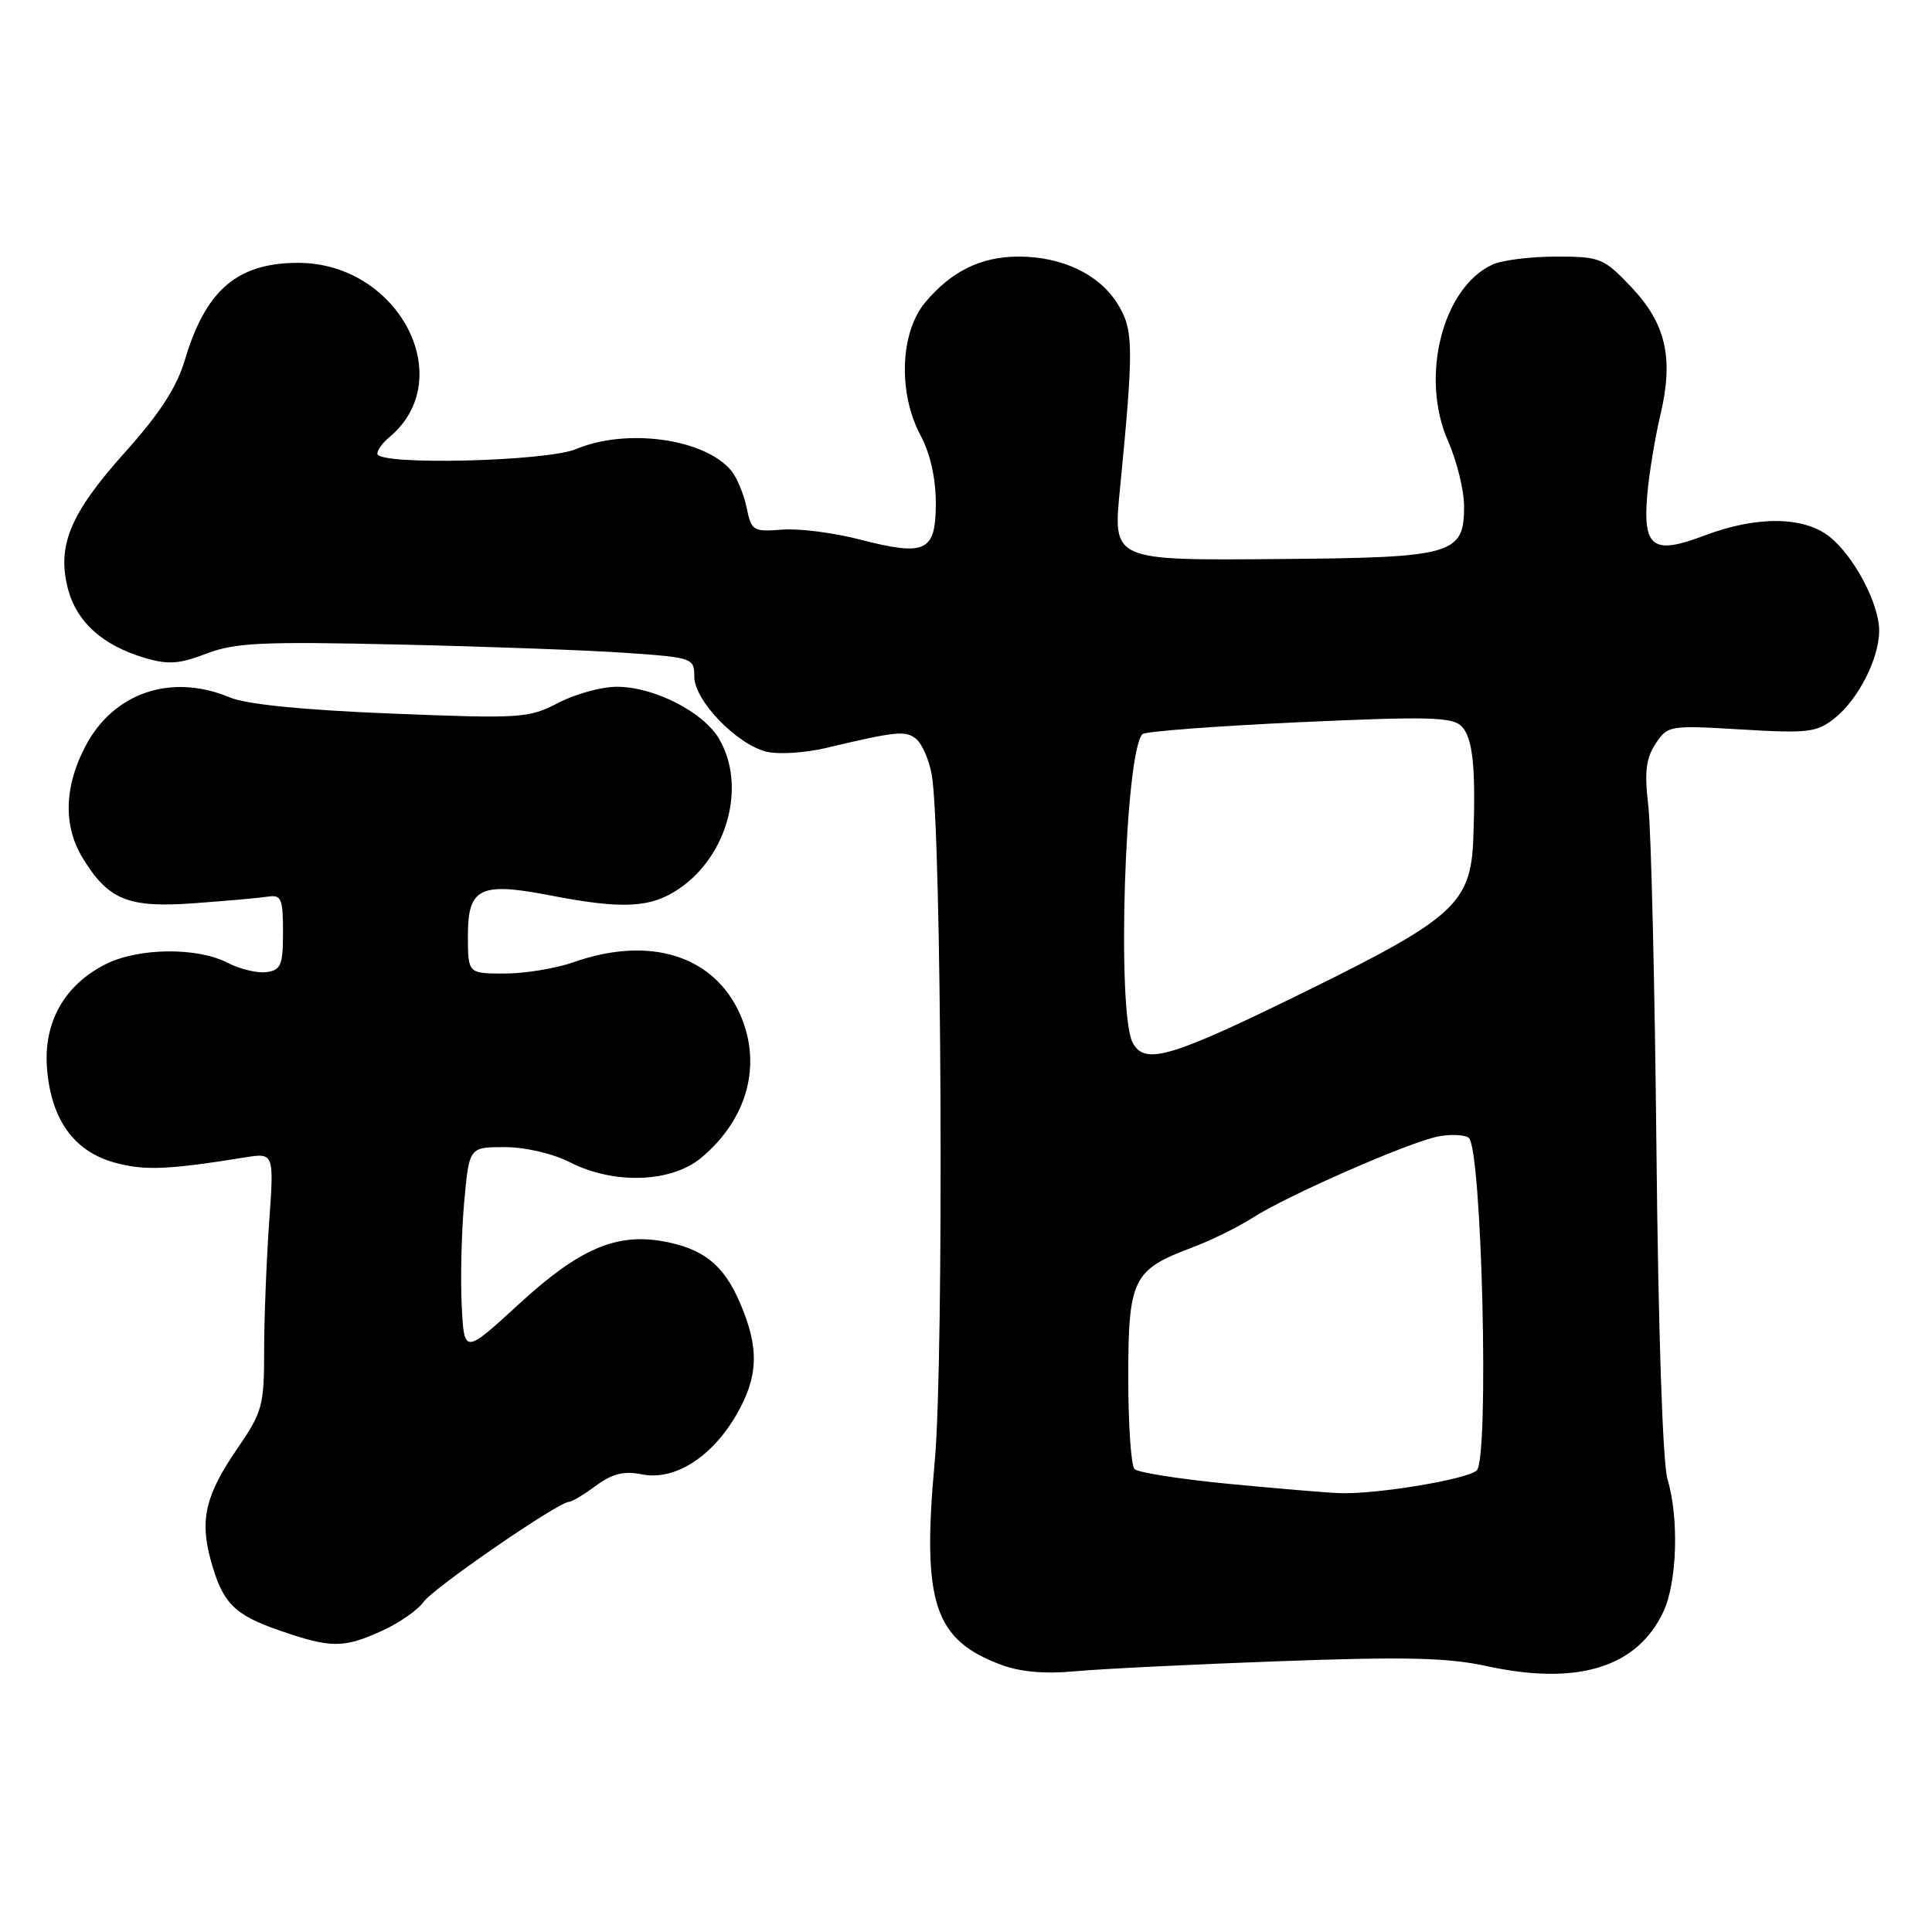 <?xml version="1.0" encoding="UTF-8" standalone="no"?>
<!DOCTYPE svg PUBLIC "-//W3C//DTD SVG 1.1//EN" "http://www.w3.org/Graphics/SVG/1.1/DTD/svg11.dtd" >
<svg xmlns="http://www.w3.org/2000/svg" xmlns:xlink="http://www.w3.org/1999/xlink" version="1.1" viewBox="0 0 256 256">
 <g >
 <path fill="currentColor"
d=" M 169.50 220.12 C 186.17 219.51 191.84 219.64 197.00 220.77 C 209.00 223.38 216.89 220.97 220.38 213.62 C 222.23 209.72 222.50 201.16 220.95 195.99 C 220.32 193.91 219.73 176.34 219.49 152.50 C 219.27 130.50 218.78 109.93 218.41 106.78 C 217.88 102.33 218.09 100.51 219.36 98.57 C 220.96 96.13 221.17 96.09 230.75 96.66 C 239.63 97.19 240.73 97.05 243.12 95.15 C 246.25 92.66 249.00 87.23 249.00 83.56 C 249.00 79.98 245.64 73.65 242.39 71.09 C 238.97 68.40 232.72 68.35 225.83 70.97 C 219.04 73.55 217.67 72.57 218.27 65.56 C 218.51 62.78 219.29 58.02 220.01 54.99 C 221.80 47.43 220.75 42.88 216.11 37.99 C 212.49 34.19 212.03 34.00 206.20 34.00 C 202.84 34.00 199.05 34.47 197.78 35.05 C 191.13 38.09 188.13 49.98 191.88 58.46 C 193.04 61.10 194.00 64.99 194.00 67.10 C 194.00 73.45 192.53 73.88 170.07 74.07 C 147.14 74.26 147.46 74.40 148.43 64.50 C 150.25 45.81 150.21 43.64 148.04 40.19 C 145.60 36.32 140.72 34.00 134.98 34.00 C 130.01 34.00 126.09 35.91 122.62 40.04 C 119.25 44.04 118.97 52.09 122.00 57.74 C 123.26 60.10 124.00 63.38 124.00 66.67 C 124.00 73.12 122.68 73.75 113.91 71.48 C 110.48 70.59 105.85 70.00 103.63 70.18 C 99.79 70.48 99.56 70.34 98.93 67.26 C 98.56 65.47 97.64 63.26 96.88 62.35 C 93.37 58.13 83.06 56.69 76.35 59.50 C 72.38 61.16 50.00 61.69 50.00 60.12 C 50.00 59.64 50.70 58.66 51.57 57.95 C 60.87 50.23 52.83 34.83 39.50 34.83 C 31.44 34.83 27.25 38.43 24.49 47.71 C 23.42 51.32 21.16 54.81 16.52 59.98 C 9.25 68.09 7.49 72.38 9.04 78.16 C 10.20 82.45 13.62 85.51 19.10 87.15 C 22.27 88.10 23.71 88.00 27.35 86.61 C 31.16 85.15 34.70 84.99 53.13 85.41 C 64.89 85.68 78.44 86.18 83.25 86.53 C 91.78 87.13 92.00 87.21 92.00 89.67 C 92.00 92.80 97.58 98.60 101.54 99.60 C 103.11 99.99 106.67 99.77 109.45 99.11 C 118.79 96.89 120.01 96.77 121.40 97.92 C 122.17 98.55 123.09 100.65 123.45 102.59 C 124.78 109.69 125.10 180.13 123.86 193.61 C 122.14 212.37 123.75 217.29 132.68 220.60 C 135.22 221.55 138.51 221.83 142.50 221.45 C 145.80 221.14 157.95 220.54 169.50 220.12 Z  M 50.62 216.09 C 52.88 215.06 55.36 213.34 56.12 212.27 C 57.45 210.39 74.01 199.00 75.40 199.00 C 75.77 199.00 77.38 198.04 78.97 196.86 C 81.15 195.26 82.66 194.88 85.06 195.36 C 89.34 196.22 94.24 193.15 97.51 187.58 C 100.50 182.46 100.65 178.67 98.06 172.65 C 95.90 167.61 93.23 165.46 87.91 164.49 C 81.65 163.35 76.73 165.48 68.80 172.76 C 61.50 179.46 61.50 179.46 61.18 172.98 C 61.00 169.42 61.15 163.24 61.51 159.25 C 62.17 152.00 62.17 152.00 66.87 152.00 C 69.60 152.00 73.22 152.84 75.50 154.00 C 81.37 156.99 88.99 156.72 92.96 153.38 C 99.06 148.25 101.00 141.05 98.07 134.41 C 94.61 126.61 86.10 123.94 76.00 127.50 C 73.66 128.32 69.56 129.00 66.87 129.00 C 62.00 129.00 62.00 129.00 62.00 123.97 C 62.00 117.63 63.61 116.85 72.88 118.64 C 82.53 120.51 86.23 120.32 90.00 117.75 C 96.46 113.34 98.92 104.06 95.27 97.88 C 93.16 94.31 86.65 91.00 81.72 91.00 C 79.71 91.00 76.22 91.96 73.96 93.14 C 70.05 95.17 69.05 95.24 51.85 94.55 C 40.10 94.08 32.65 93.33 30.45 92.41 C 22.69 89.17 15.03 91.77 11.30 98.91 C 8.49 104.29 8.37 109.45 10.96 113.70 C 14.35 119.26 17.00 120.33 25.77 119.68 C 30.02 119.37 34.40 118.98 35.50 118.81 C 37.27 118.53 37.50 119.06 37.50 123.50 C 37.50 127.88 37.23 128.54 35.32 128.81 C 34.12 128.98 31.78 128.42 30.12 127.56 C 26.11 125.49 18.34 125.58 14.02 127.75 C 8.53 130.51 5.74 135.46 6.23 141.59 C 6.78 148.40 9.83 152.61 15.29 154.08 C 19.18 155.13 22.28 155.00 32.41 153.37 C 36.32 152.74 36.32 152.74 35.66 162.03 C 35.30 167.13 35.00 174.79 35.00 179.04 C 35.00 186.26 34.76 187.12 31.47 191.91 C 27.26 198.03 26.46 201.29 27.89 206.60 C 29.45 212.38 30.97 213.96 37.05 216.05 C 43.87 218.41 45.50 218.41 50.62 216.09 Z  M 162.83 196.62 C 156.41 196.00 150.79 195.12 150.33 194.66 C 149.87 194.21 149.50 188.74 149.50 182.52 C 149.50 169.50 150.11 168.25 157.87 165.34 C 160.42 164.39 164.07 162.59 166.00 161.35 C 170.51 158.44 186.61 151.38 190.50 150.60 C 192.15 150.27 193.99 150.34 194.60 150.75 C 196.36 151.95 197.36 193.46 195.66 194.86 C 194.22 196.06 182.29 198.03 177.50 197.85 C 175.85 197.79 169.25 197.24 162.83 196.62 Z  M 150.09 138.17 C 147.95 134.18 149.05 99.61 151.39 97.27 C 151.75 96.92 161.08 96.21 172.13 95.70 C 189.14 94.92 192.43 95.00 193.65 96.22 C 195.16 97.73 195.57 101.71 195.22 111.17 C 194.89 119.63 192.68 121.67 173.61 131.07 C 155.12 140.17 151.71 141.20 150.09 138.17 Z "/>
</g>
</svg>